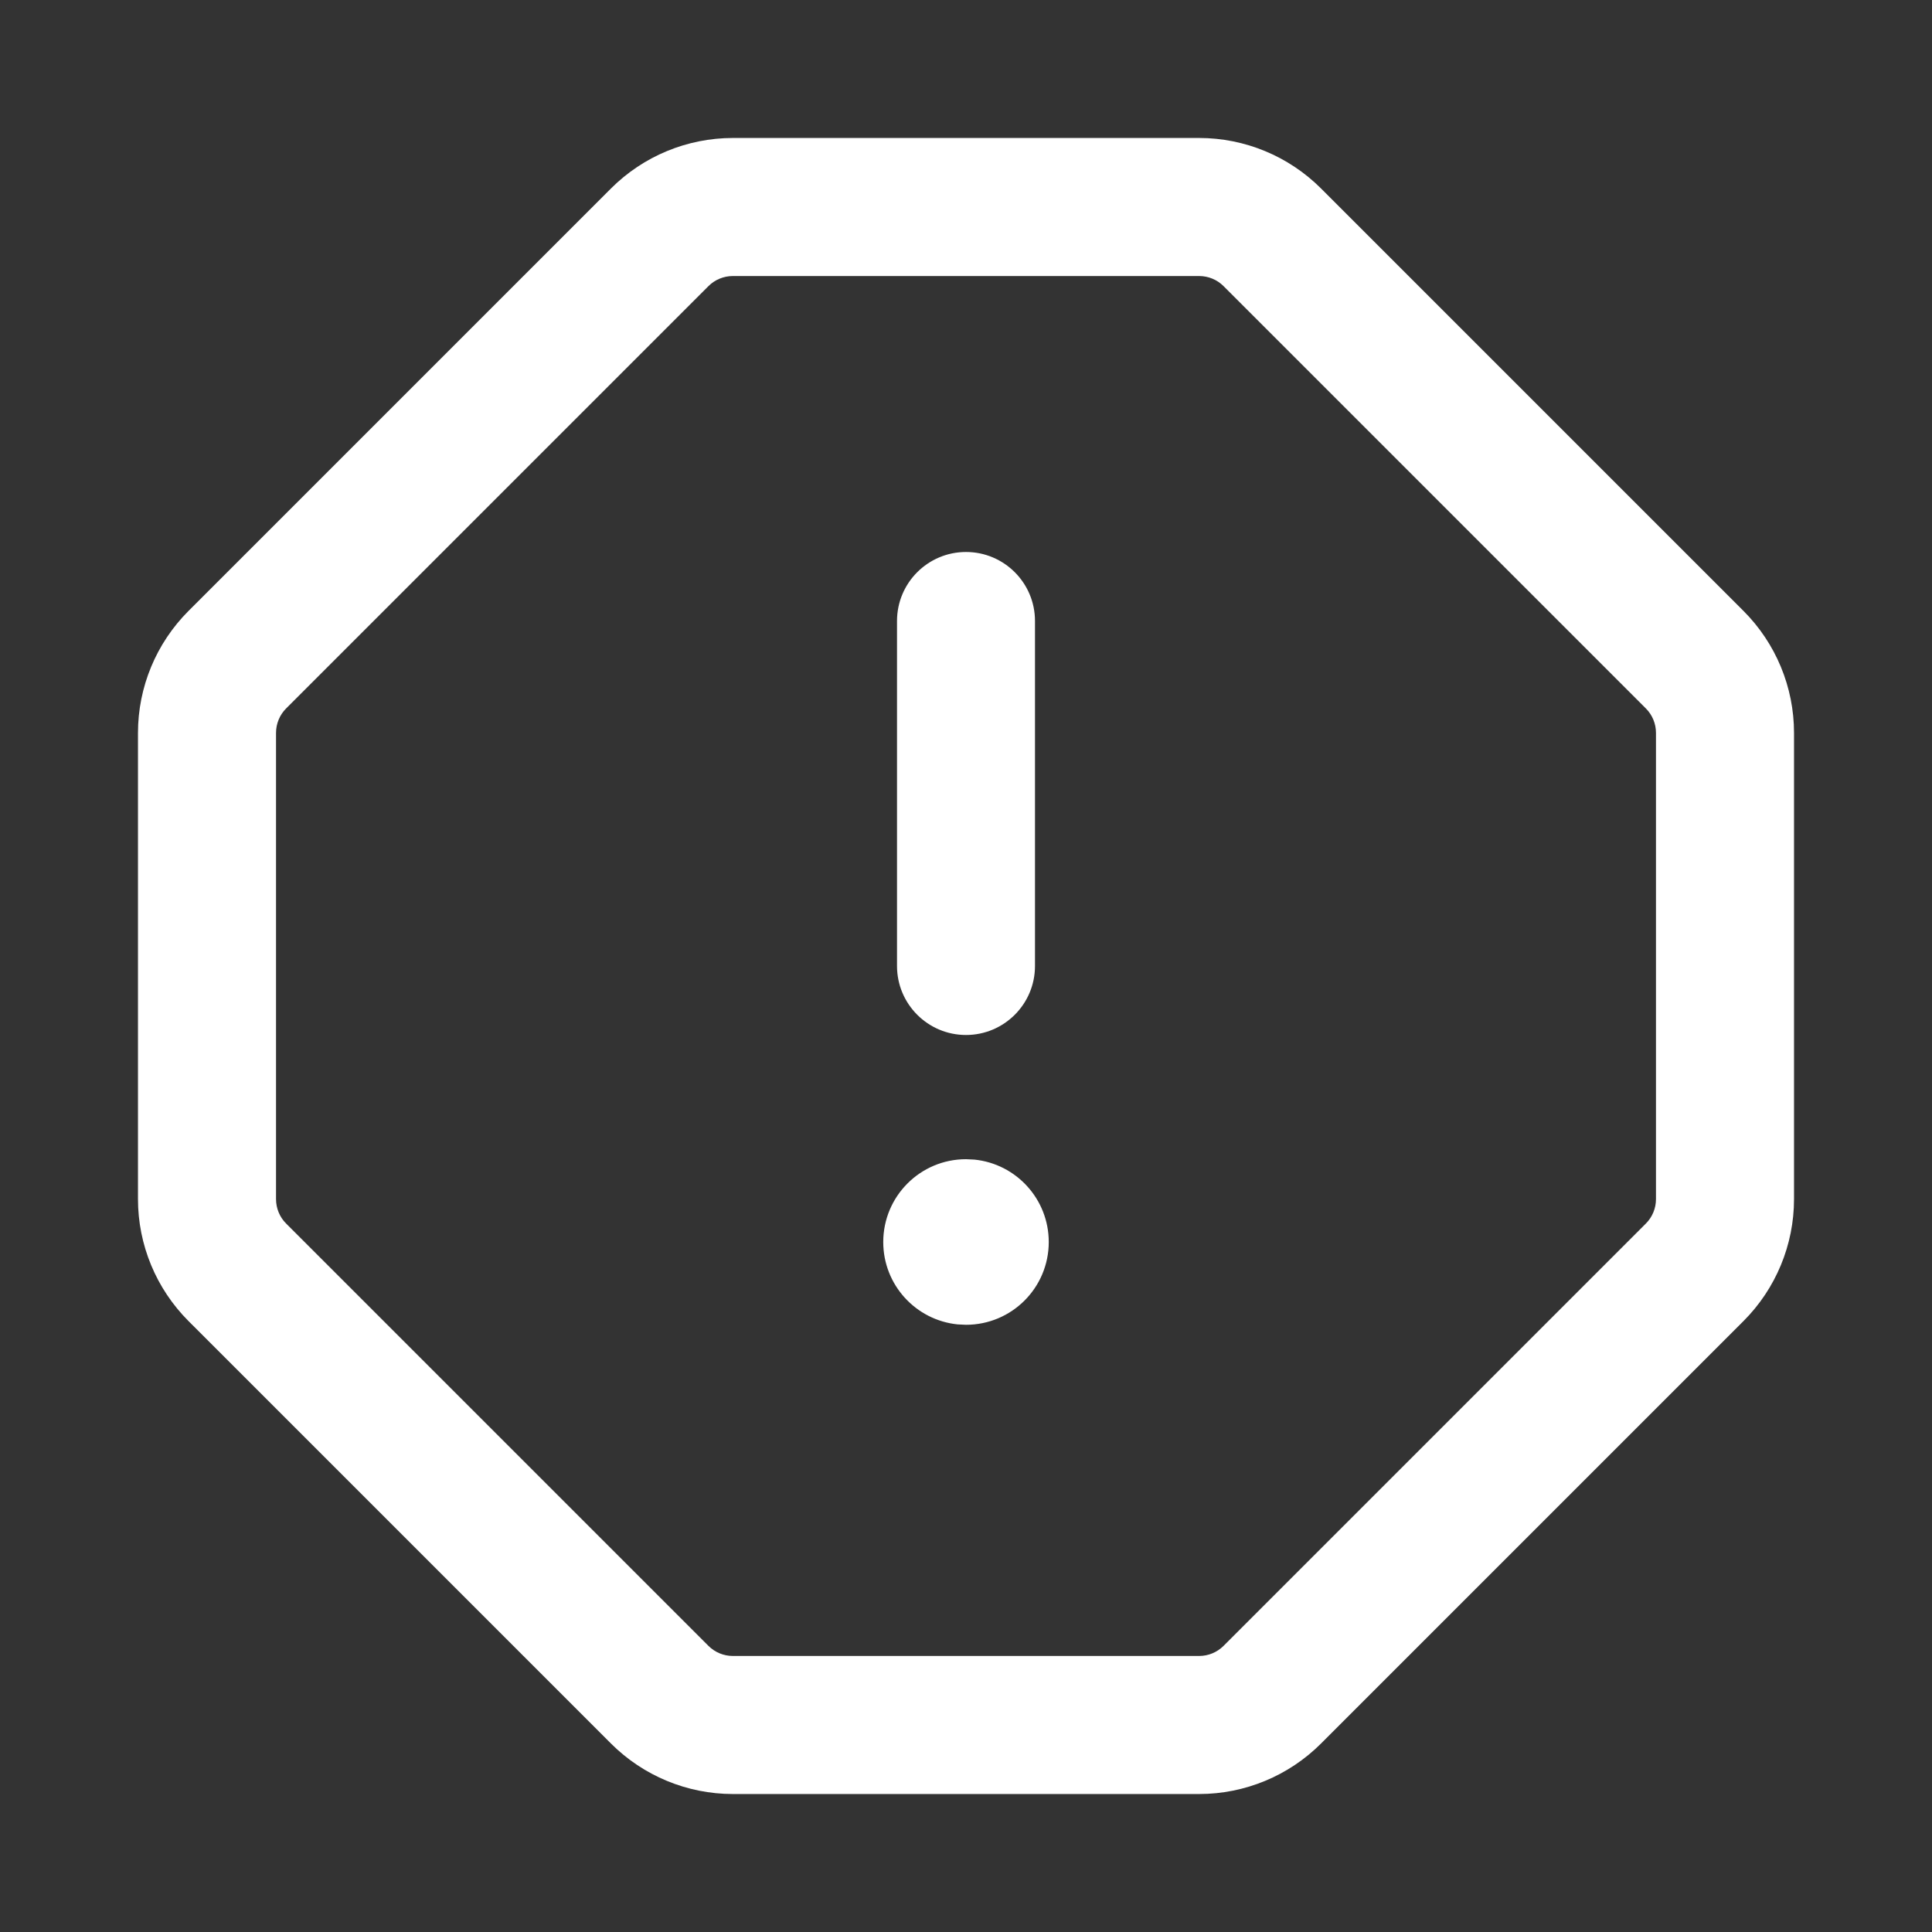 <svg width="24" height="24" viewBox="0 0 24 24" fill="none" xmlns="http://www.w3.org/2000/svg">
    <rect x="0" y="0" width="24" height="24" fill="#333333" stroke="none"/>
    <path d="M14.896 1.714C15.464 1.714 16.009 1.94 16.411 2.342L21.658 7.589C22.06 7.991 22.286 8.536 22.286 9.104V14.896C22.286 15.464 22.06 16.009 21.658 16.411L16.411 21.658C16.009 22.06 15.464 22.286 14.896 22.286H9.104C8.536 22.286 7.991 22.06 7.589 21.658L2.342 16.411C1.94 16.009 1.714 15.464 1.714 14.896V9.104C1.714 8.536 1.94 7.991 2.342 7.589L7.589 2.342C7.991 1.94 8.536 1.714 9.104 1.714H14.896ZM14.896 3.429H9.104C8.99 3.429 8.881 3.474 8.801 3.554L3.554 8.801C3.474 8.881 3.429 8.99 3.429 9.104V14.896C3.429 15.01 3.474 15.119 3.554 15.199L8.801 20.446C8.881 20.526 8.99 20.571 9.104 20.571H14.896C15.01 20.571 15.119 20.526 15.199 20.446L20.446 15.199C20.526 15.119 20.571 15.01 20.571 14.896V9.104C20.571 8.99 20.526 8.881 20.446 8.801L15.199 3.554C15.119 3.474 15.01 3.429 14.896 3.429ZM12 14.4L12.105 14.405C12.624 14.458 13.028 14.896 13.028 15.429C13.028 15.997 12.568 16.457 12 16.457L11.895 16.452C11.376 16.399 10.972 15.961 10.972 15.429C10.972 14.861 11.432 14.4 12 14.4ZM12 6.857C12.473 6.857 12.857 7.241 12.857 7.714V12C12.857 12.473 12.473 12.857 12 12.857C11.527 12.857 11.143 12.473 11.143 12V7.714C11.143 7.241 11.527 6.857 12 6.857Z" fill="white"/>
</svg>
